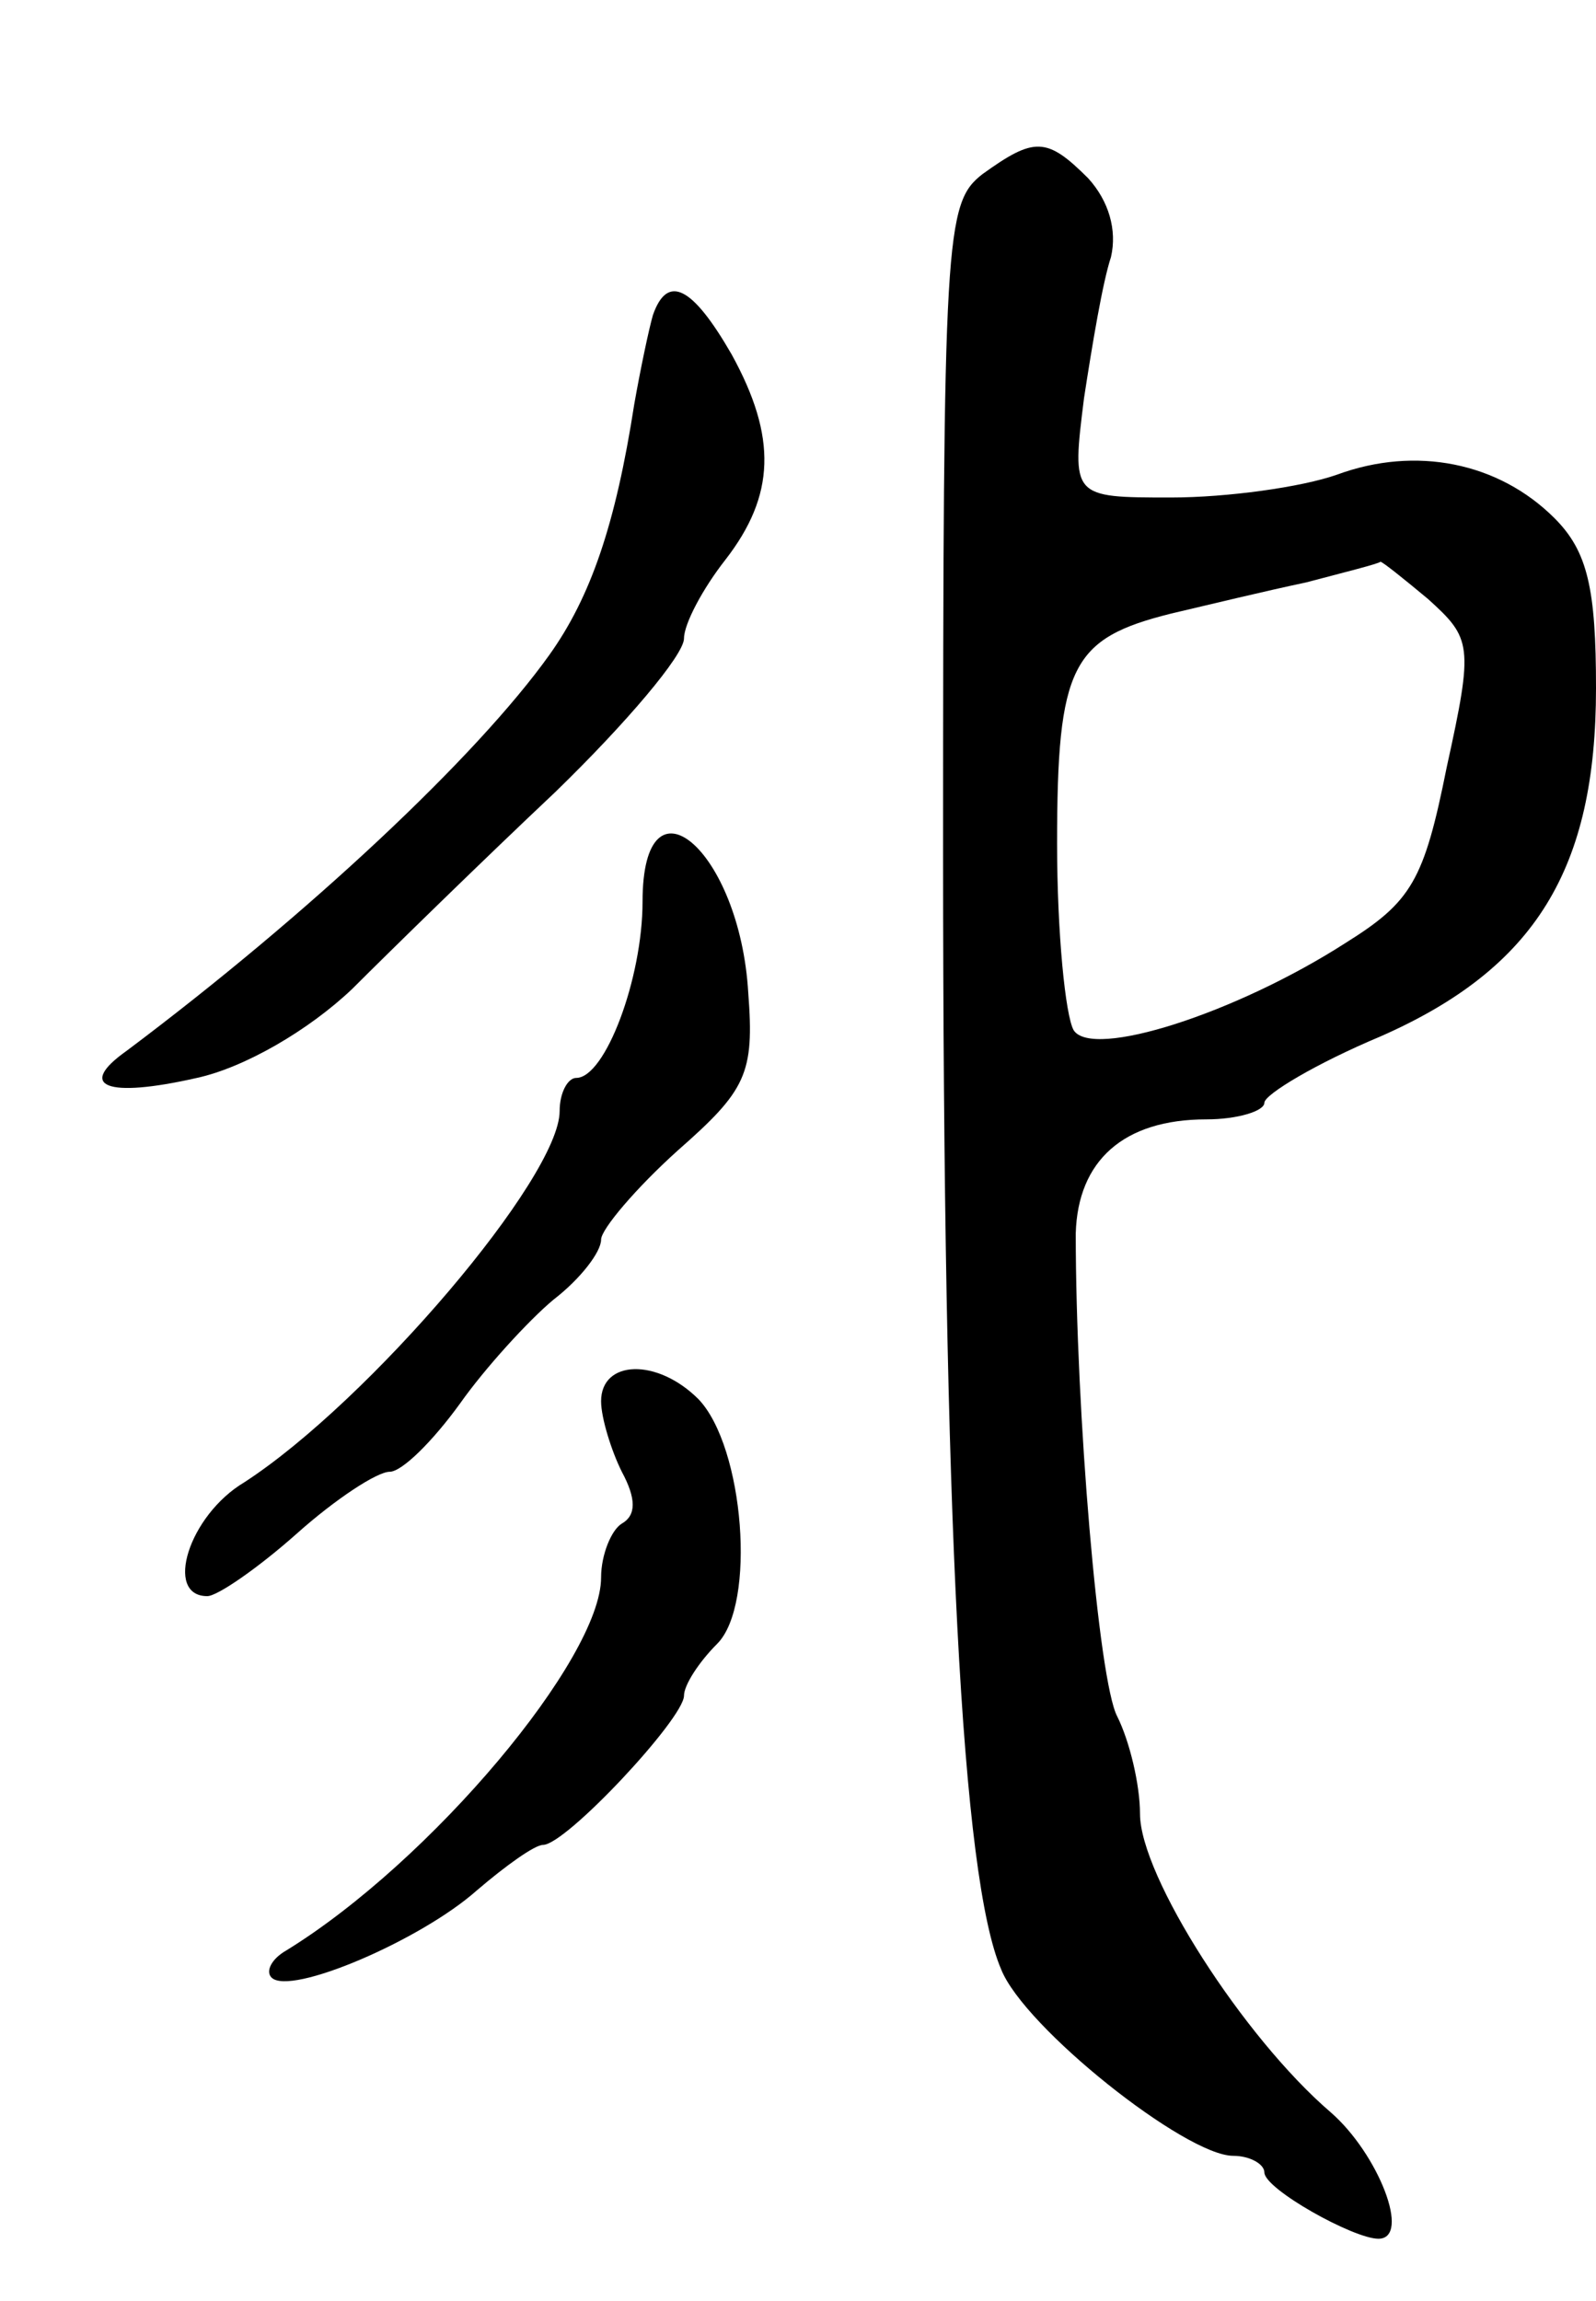 <svg version="1.0" xmlns="http://www.w3.org/2000/svg"
 width="77pt" height="111pt" viewBox="0 0 77 111"
 preserveAspectRatio="xMidYMid meet">
<g transform="translate(0,111) scale(0.1,-0.1)"
fill="#000000" stroke="none">
<path d="M474 1026 c-18 -14 -19 -29 -19 -328 0 -321 9 -494 28 -538 11 -28
89 -90 112 -90 8 0 15 -4 15 -8 0 -8 43 -32 55 -32 16 0 0 41 -23 61 -42 36
-92 114 -92 144 0 14 -5 35 -11 47 -9 17 -20 147 -20 233 1 35 23 55 63 55 15
0 28 4 28 8 0 4 25 19 56 32 75 33 104 81 104 168 0 48 -4 66 -20 82 -27 27
-67 35 -105 21 -17 -6 -53 -11 -80 -11 -48 0 -48 0 -42 48 4 26 9 56 13 68 3
13 -1 27 -11 38 -20 20 -26 20 -51 2z m215 -205 c21 -19 22 -22 9 -81 -11 -55
-17 -65 -49 -85 -53 -34 -122 -56 -131 -42 -4 7 -8 47 -8 90 0 86 7 99 55 111
17 4 46 11 65 15 19 5 35 9 36 10 1 0 11 -8 23 -18z"/>
<path d="M315 958 c-2 -7 -6 -26 -9 -43 -9 -58 -21 -93 -41 -121 -35 -49 -116
-125 -204 -191 -24 -17 -10 -23 34 -13 23 5 54 23 75 43 19 19 63 62 98 95 34
33 62 66 62 74 0 7 9 24 20 38 24 31 25 59 3 99 -19 33 -31 39 -38 19z"/>
<path d="M310 675 c0 -37 -18 -85 -32 -85 -4 0 -8 -7 -8 -16 0 -32 -92 -140
-152 -179 -27 -16 -39 -55 -18 -55 5 0 25 14 43 30 19 17 39 30 45 30 6 0 21
15 34 33 12 17 33 40 45 50 13 10 23 23 23 29 0 5 17 25 37 43 33 29 37 37 34
76 -4 69 -51 109 -51 44z"/>
<path d="M290 434 c0 -8 5 -24 10 -34 7 -13 7 -21 0 -25 -5 -3 -10 -15 -10
-26 0 -39 -82 -137 -152 -180 -7 -4 -10 -10 -7 -13 9 -9 72 18 99 42 14 12 28
22 32 22 11 0 68 61 68 72 0 5 7 16 16 25 19 19 13 95 -9 118 -20 20 -47 19
-47 -1z"/>
</g>
</svg>
